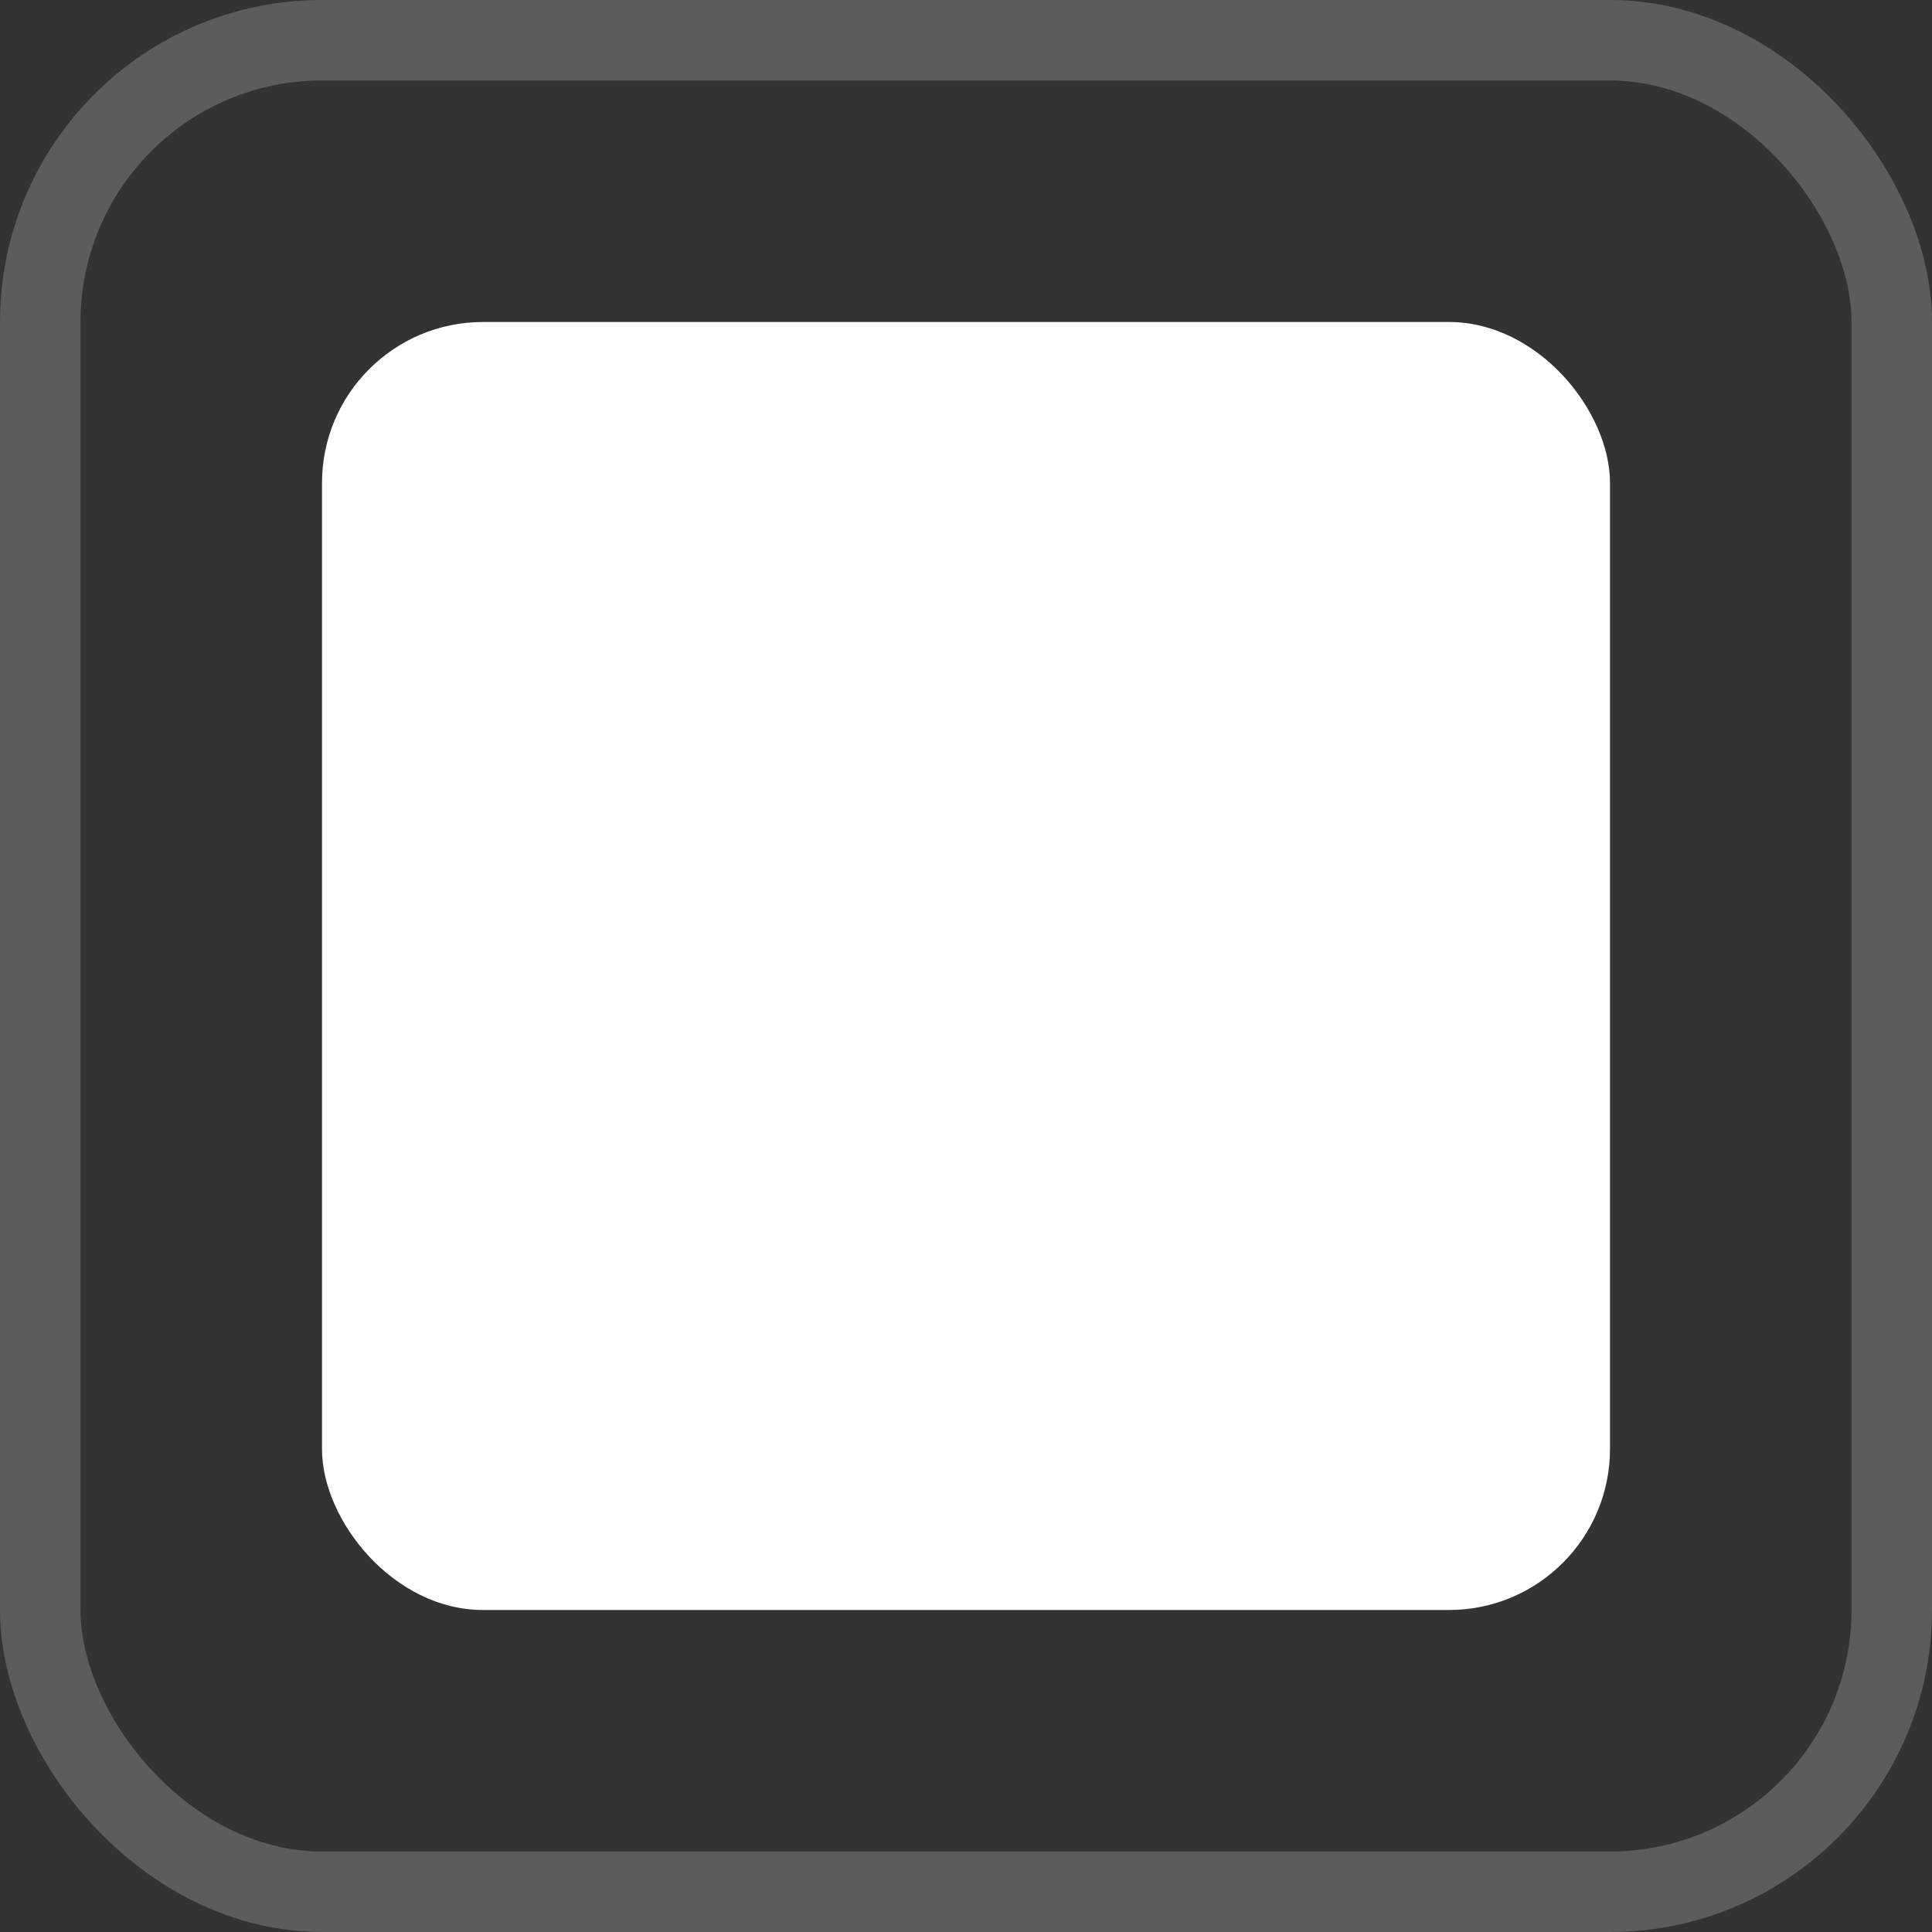 <svg width="24" height="24" viewBox="0 0 24 24" fill="none" xmlns="http://www.w3.org/2000/svg">
<rect x="0" y="0" width="24" height="24" fill="#333333" stroke="none"/>
<rect opacity="0.2" x="0.5" y="0.5" width="23" height="23" rx="3.5" stroke="white"/>
<rect x="4" y="4" width="16" height="16" rx="2" fill="white"/>
</svg>

